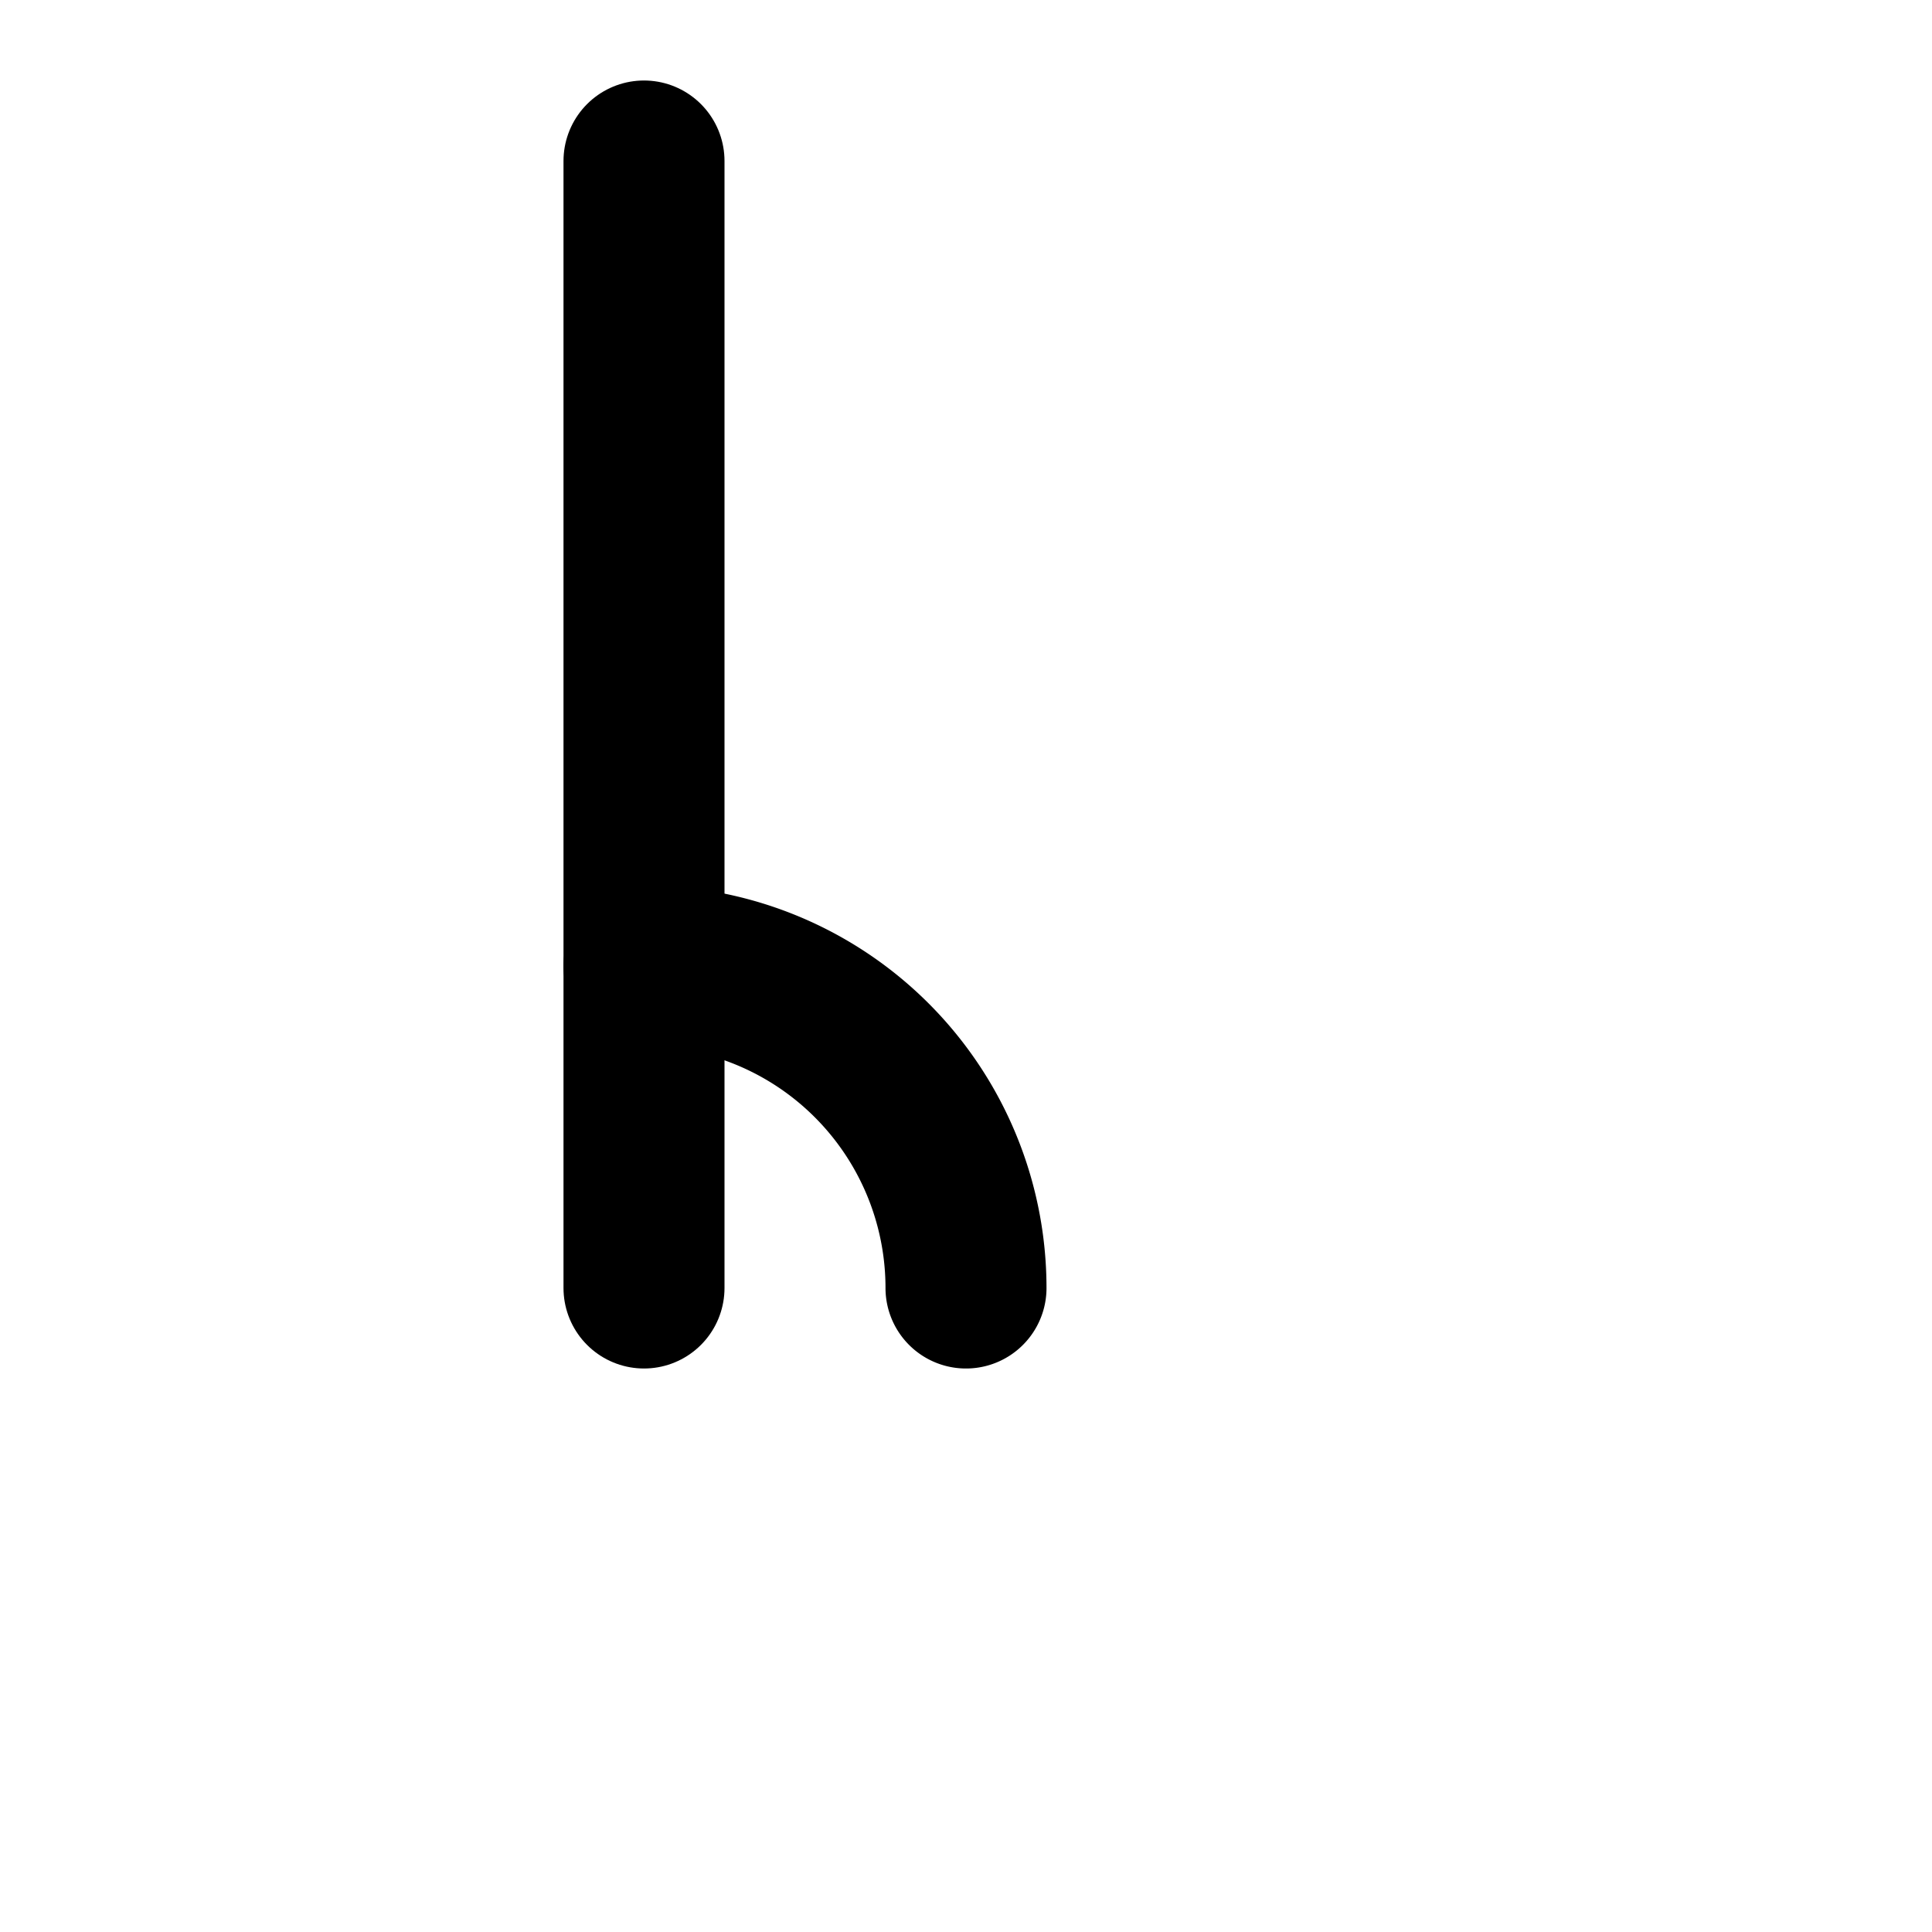 <svg
  xmlns="http://www.w3.org/2000/svg"
  viewBox="0 0 120 120"
  width="100"
  height="100"
  fill="none"
  stroke="black"
  stroke-width="10"
  stroke-linecap="round"
>
  <!-- 수직 직선 -->
  <path d="M40 10 V80" />

  <!-- 오른쪽 아래로 90도 곡선 (시계방향) -->
  <path d="M40 60 A20 20 0 0 1 60 80" />
</svg>
